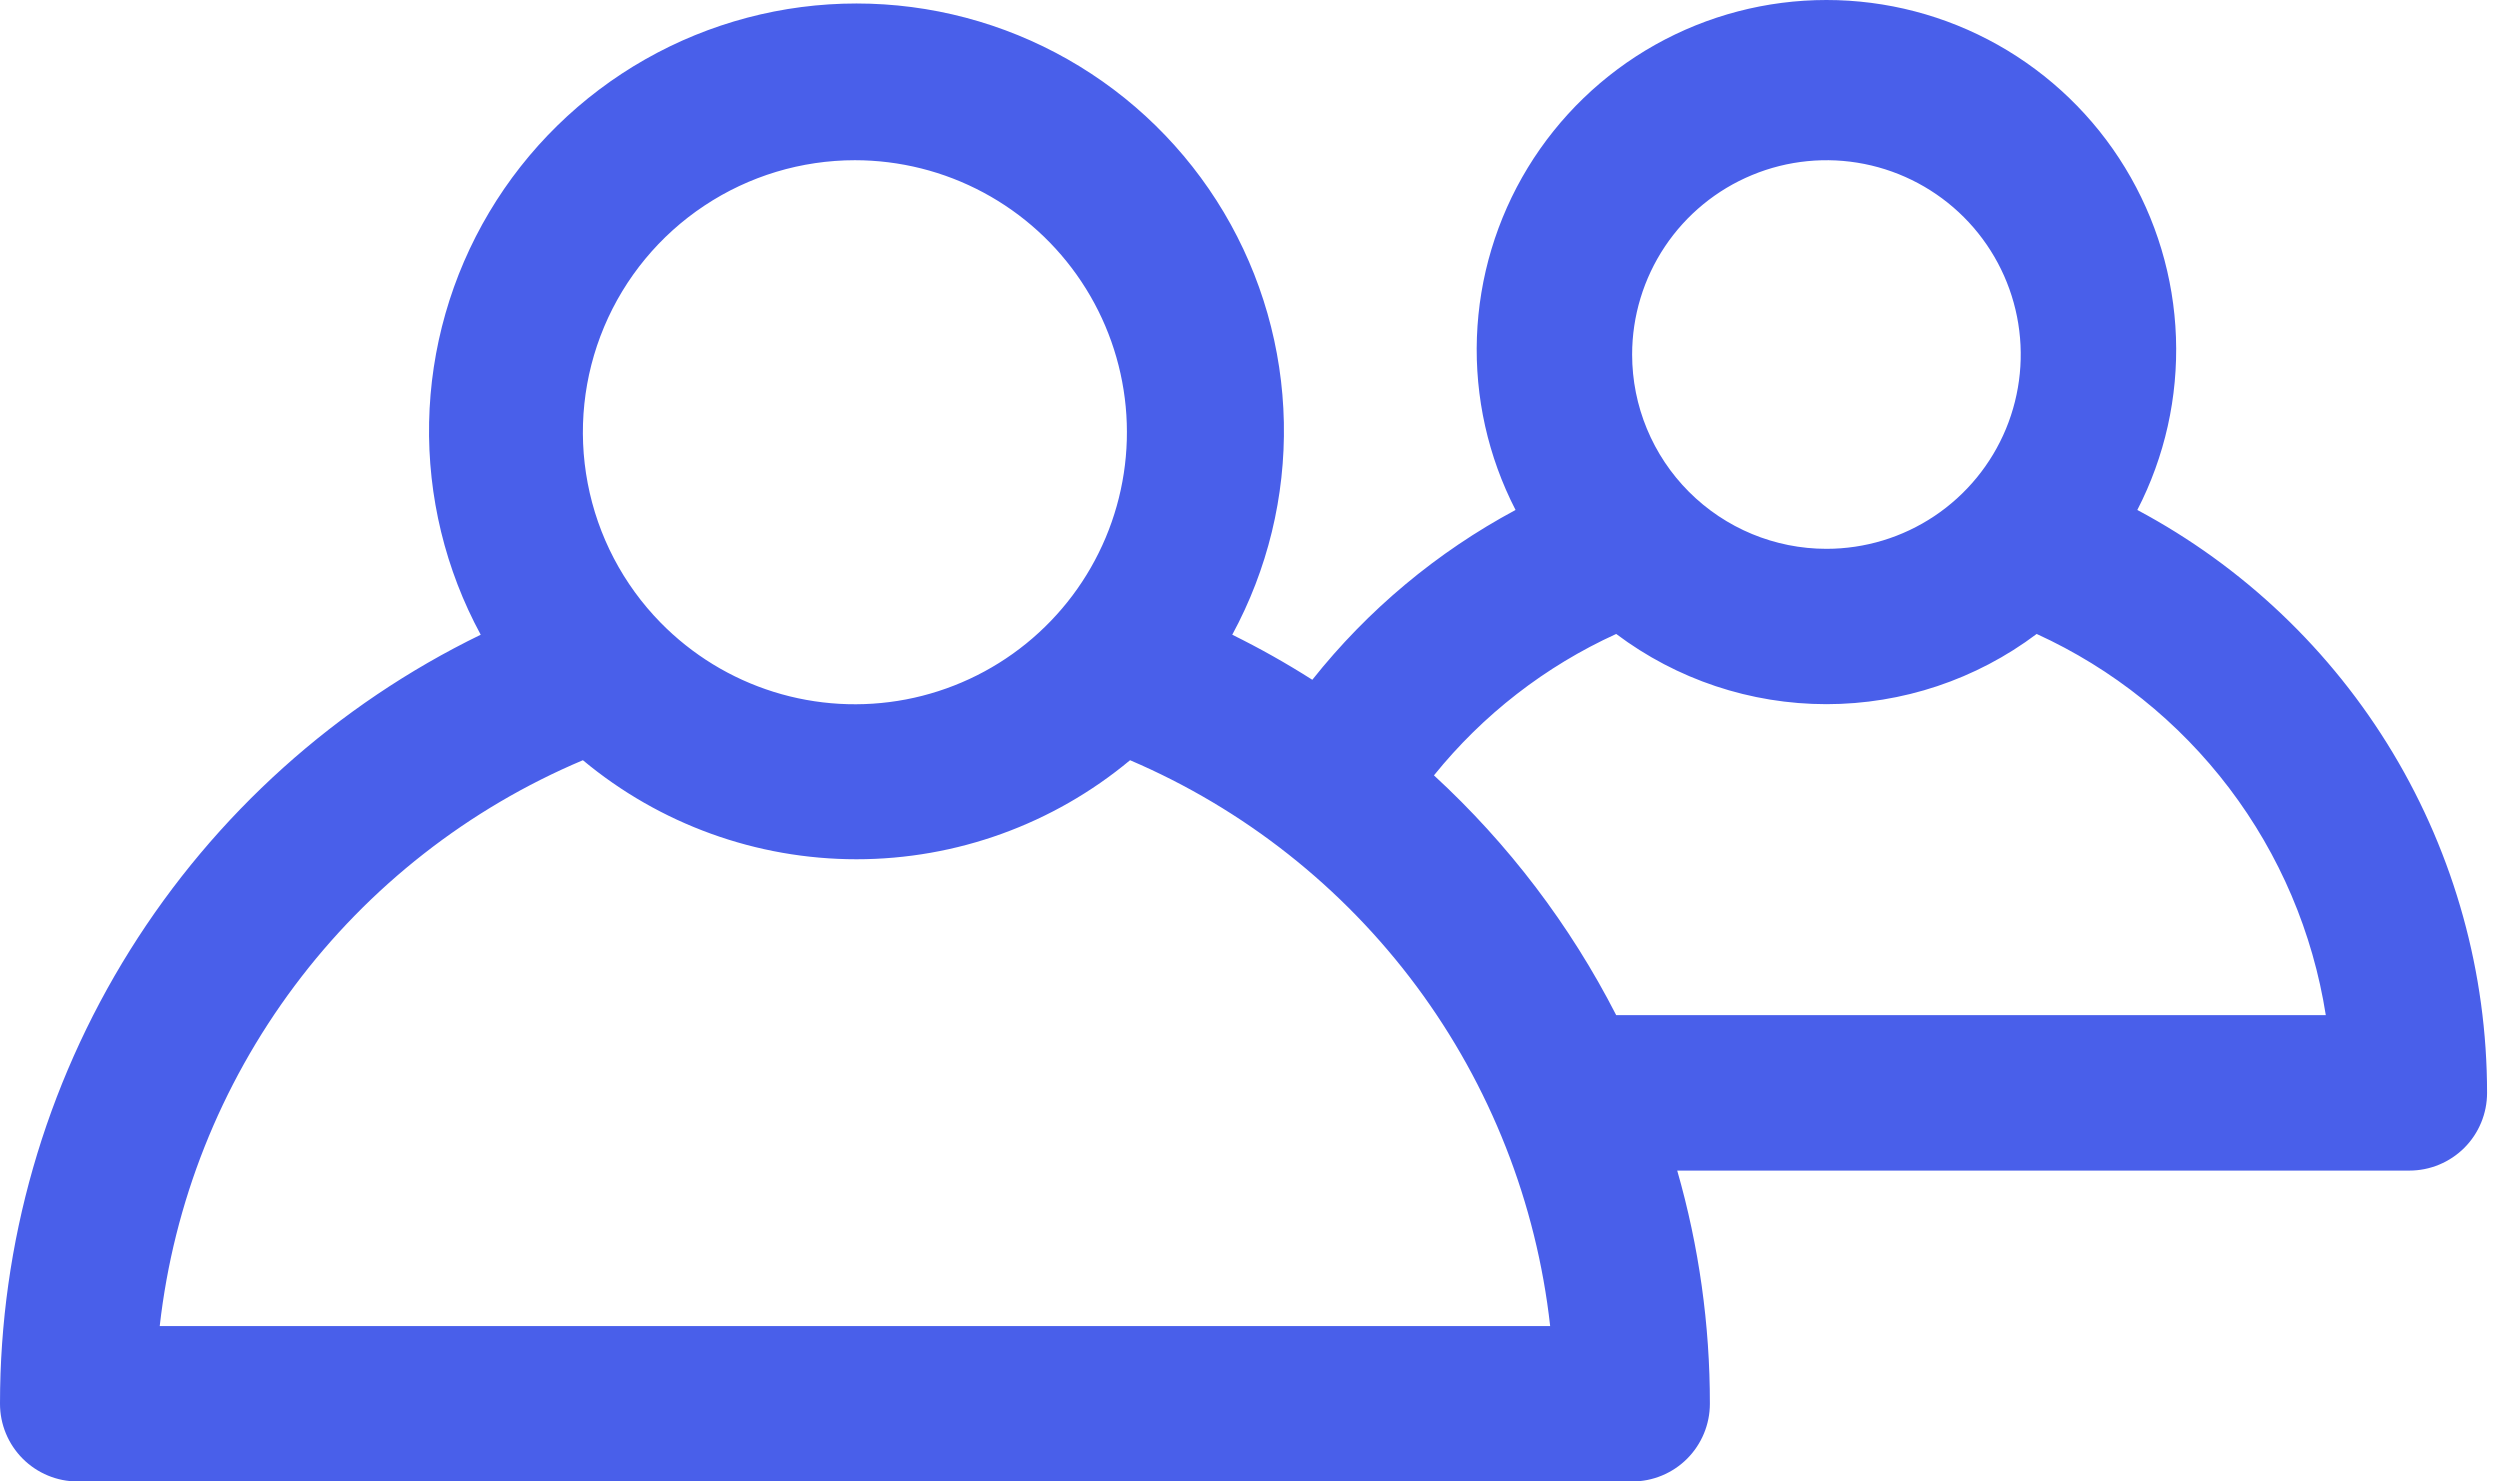 <svg width="81" height="48" viewBox="0 0 81 48" fill="none" xmlns="http://www.w3.org/2000/svg"><path d="M69.249 16.523C70.14 14.796 70.571 12.868 70.501 10.926C70.432 8.984 69.864 7.093 68.852 5.433C67.841 3.774 66.419 2.403 64.725 1.451C63.031 0.5 61.12 0 59.177 0C57.233 0 55.323 0.5 53.628 1.451C51.934 2.403 50.513 3.774 49.501 5.433C48.49 7.093 47.922 8.984 47.852 10.926C47.783 12.868 48.214 14.796 49.104 16.523C46.557 17.889 44.316 19.762 42.519 22.025C41.682 21.492 40.816 21.004 39.925 20.565C41.069 18.455 41.645 16.084 41.597 13.685C41.549 11.286 40.878 8.94 39.651 6.878C38.423 4.816 36.681 3.109 34.595 1.923C32.508 0.737 30.15 0.113 27.75 0.113C25.35 0.113 22.992 0.737 20.905 1.923C18.819 3.109 17.077 4.816 15.85 6.878C14.622 8.94 13.951 11.286 13.903 13.685C13.855 16.084 14.431 18.455 15.575 20.565C10.903 22.839 6.965 26.382 4.211 30.788C1.457 35.194 -0.002 40.286 2.65326e-06 45.482C2.65326e-06 46.15 0.265 46.79 0.738 47.263C1.21 47.735 1.85 48 2.518 48H52.881C53.549 48 54.19 47.735 54.662 47.263C55.134 46.79 55.4 46.15 55.4 45.482C55.403 42.926 55.047 40.383 54.342 37.927H78.063C78.731 37.927 79.371 37.662 79.844 37.19C80.316 36.718 80.581 36.077 80.581 35.409C80.581 31.53 79.527 27.723 77.531 24.397C75.535 21.07 72.672 18.349 69.249 16.523ZM52.881 11.487C52.881 10.242 53.251 9.024 53.942 7.989C54.634 6.954 55.617 6.147 56.768 5.671C57.918 5.194 59.184 5.069 60.405 5.312C61.626 5.555 62.748 6.155 63.628 7.035C64.509 7.916 65.108 9.037 65.351 10.258C65.594 11.48 65.469 12.745 64.993 13.896C64.516 15.046 63.709 16.029 62.674 16.721C61.639 17.413 60.422 17.782 59.177 17.782C57.507 17.782 55.906 17.119 54.725 15.938C53.545 14.758 52.881 13.156 52.881 11.487ZM27.7 5.191C29.153 5.192 30.583 5.551 31.864 6.238C33.144 6.924 34.235 7.917 35.039 9.127C35.844 10.338 36.336 11.728 36.473 13.175C36.61 14.621 36.387 16.079 35.824 17.419C35.261 18.759 34.376 19.938 33.247 20.853C32.118 21.768 30.78 22.389 29.353 22.662C27.925 22.934 26.453 22.85 25.066 22.416C23.679 21.982 22.422 21.212 21.404 20.174C20.189 18.935 19.367 17.364 19.042 15.659C18.716 13.954 18.901 12.191 19.573 10.591C20.245 8.991 21.375 7.624 22.821 6.664C24.267 5.703 25.964 5.191 27.7 5.191ZM50.225 42.964H5.175C5.627 38.966 7.136 35.161 9.546 31.939C11.955 28.717 15.179 26.195 18.886 24.631C21.375 26.704 24.511 27.84 27.75 27.84C30.989 27.84 34.125 26.704 36.614 24.631C40.302 26.209 43.505 28.738 45.897 31.958C48.288 35.179 49.781 38.977 50.225 42.964ZM52.365 32.891C50.872 29.973 48.873 27.342 46.46 25.122C48.045 23.156 50.067 21.587 52.365 20.54C54.329 22.017 56.719 22.815 59.177 22.815C61.634 22.815 64.025 22.017 65.988 20.54C68.449 21.664 70.592 23.381 72.227 25.536C73.862 27.691 74.937 30.218 75.356 32.891H52.365Z" fill="#495FEA"/></svg>